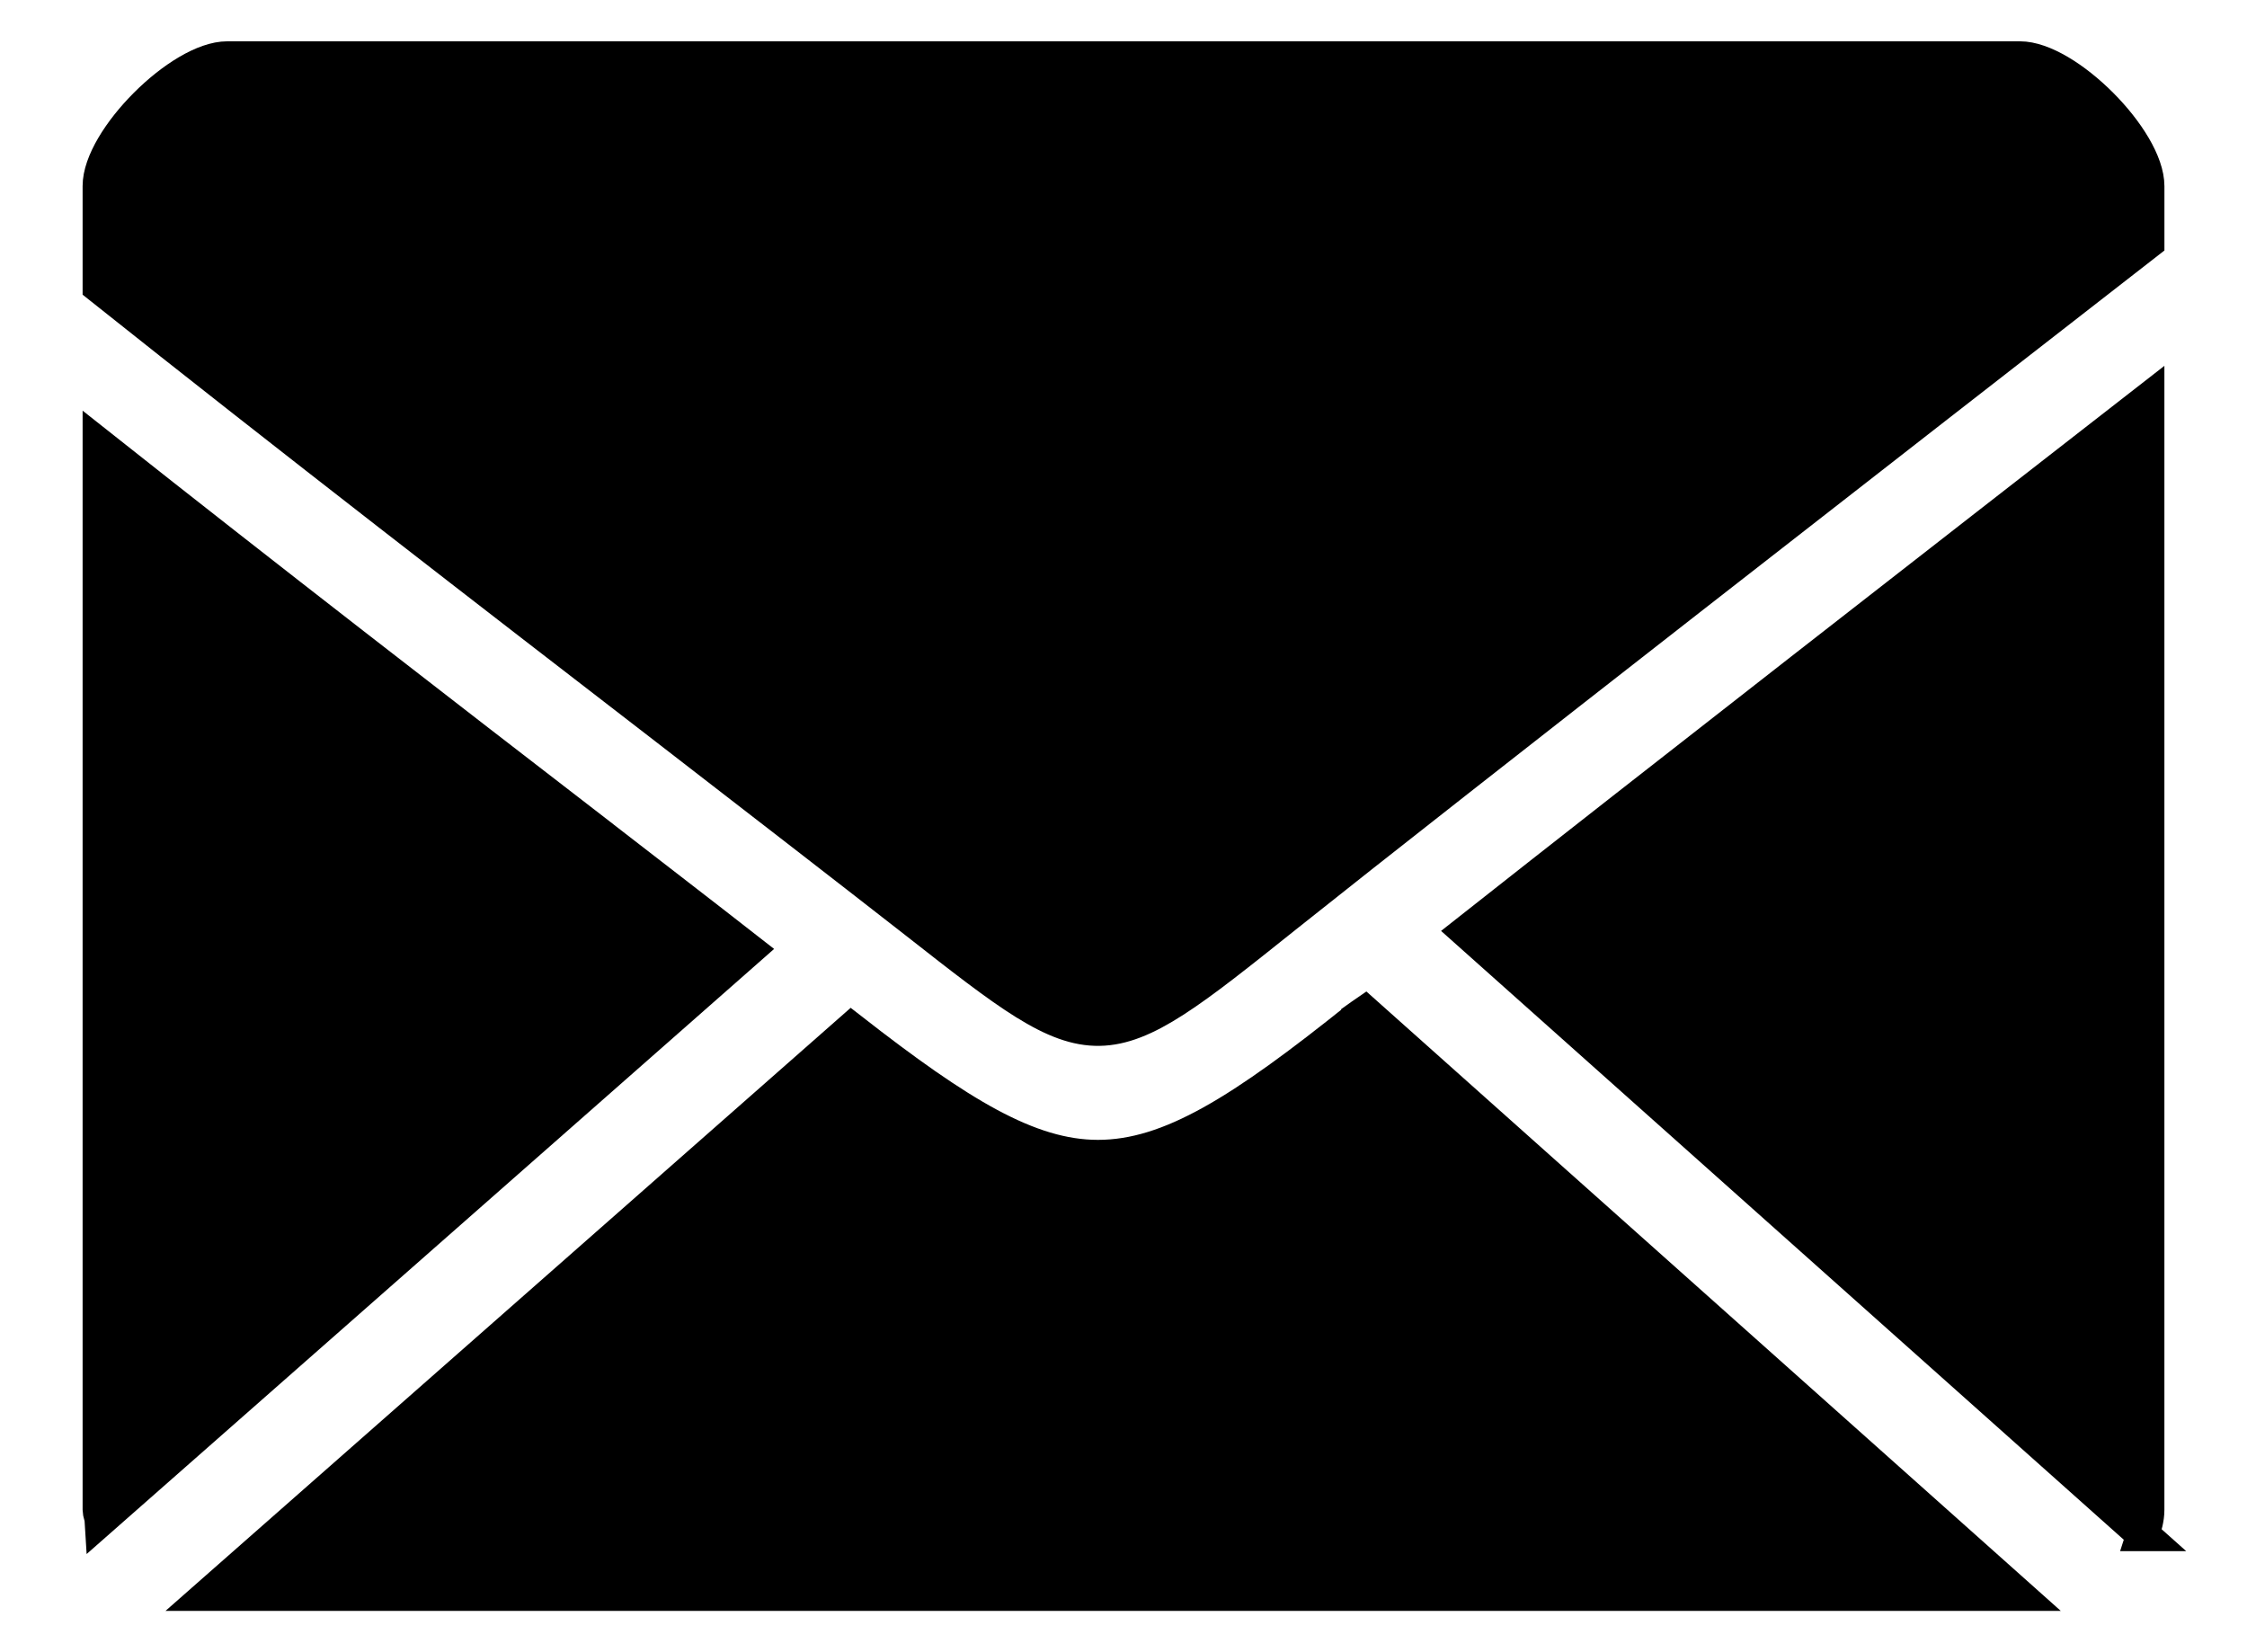 <svg width="68" height="50" xmlns="http://www.w3.org/2000/svg">

 <g>
  <title>background</title>
  <rect fill="transparent" id="canvas_background" height="50" width="70" y="-1" x="-1"/>
 </g>
 <g>
  <title>Layer 1</title>
  <g stroke="null" id="svg_1">
   <path stroke="null" id="svg_2" d="m41.086,30.801c-3.499,2.803 -5.681,4.194 -7.858,4.194c-2.088,0 -4.201,-1.303 -7.465,-3.847l-19.429,17.101l54.718,0l-19.745,-17.613c-0.076,0.051 -0.158,0.12 -0.221,0.164z"/>
   <path stroke="null" id="svg_3" d="m18.038,25.171c-4.612,-3.556 -9.933,-7.668 -15.038,-11.71l0,32.234c0,0.101 0.051,0.19 0.057,0.285l19.587,-17.24c-1.417,-1.107 -2.942,-2.278 -4.606,-3.568z"/>
   <path stroke="null" id="svg_4" d="m64.848,46.441c0.076,-0.234 0.152,-0.481 0.152,-0.747l0,-33.6c-6.13,4.77 -15.007,11.679 -20.612,16.101l20.46,18.246z"/>
   <path stroke="null" id="svg_5" d="m61.128,1.75l-54.25,0c-1.417,0 -3.878,2.461 -3.878,3.878l0,3.049c5.713,4.549 11.919,9.338 17.177,13.393c2.898,2.24 5.498,4.251 7.548,5.852c5.529,4.334 5.529,4.334 11.173,-0.177c5.106,-4.074 18.84,-14.76 26.103,-20.409l0,-1.702c0,-1.423 -2.461,-3.884 -3.872,-3.884z"/>
  </g>
 </g>
</svg>
